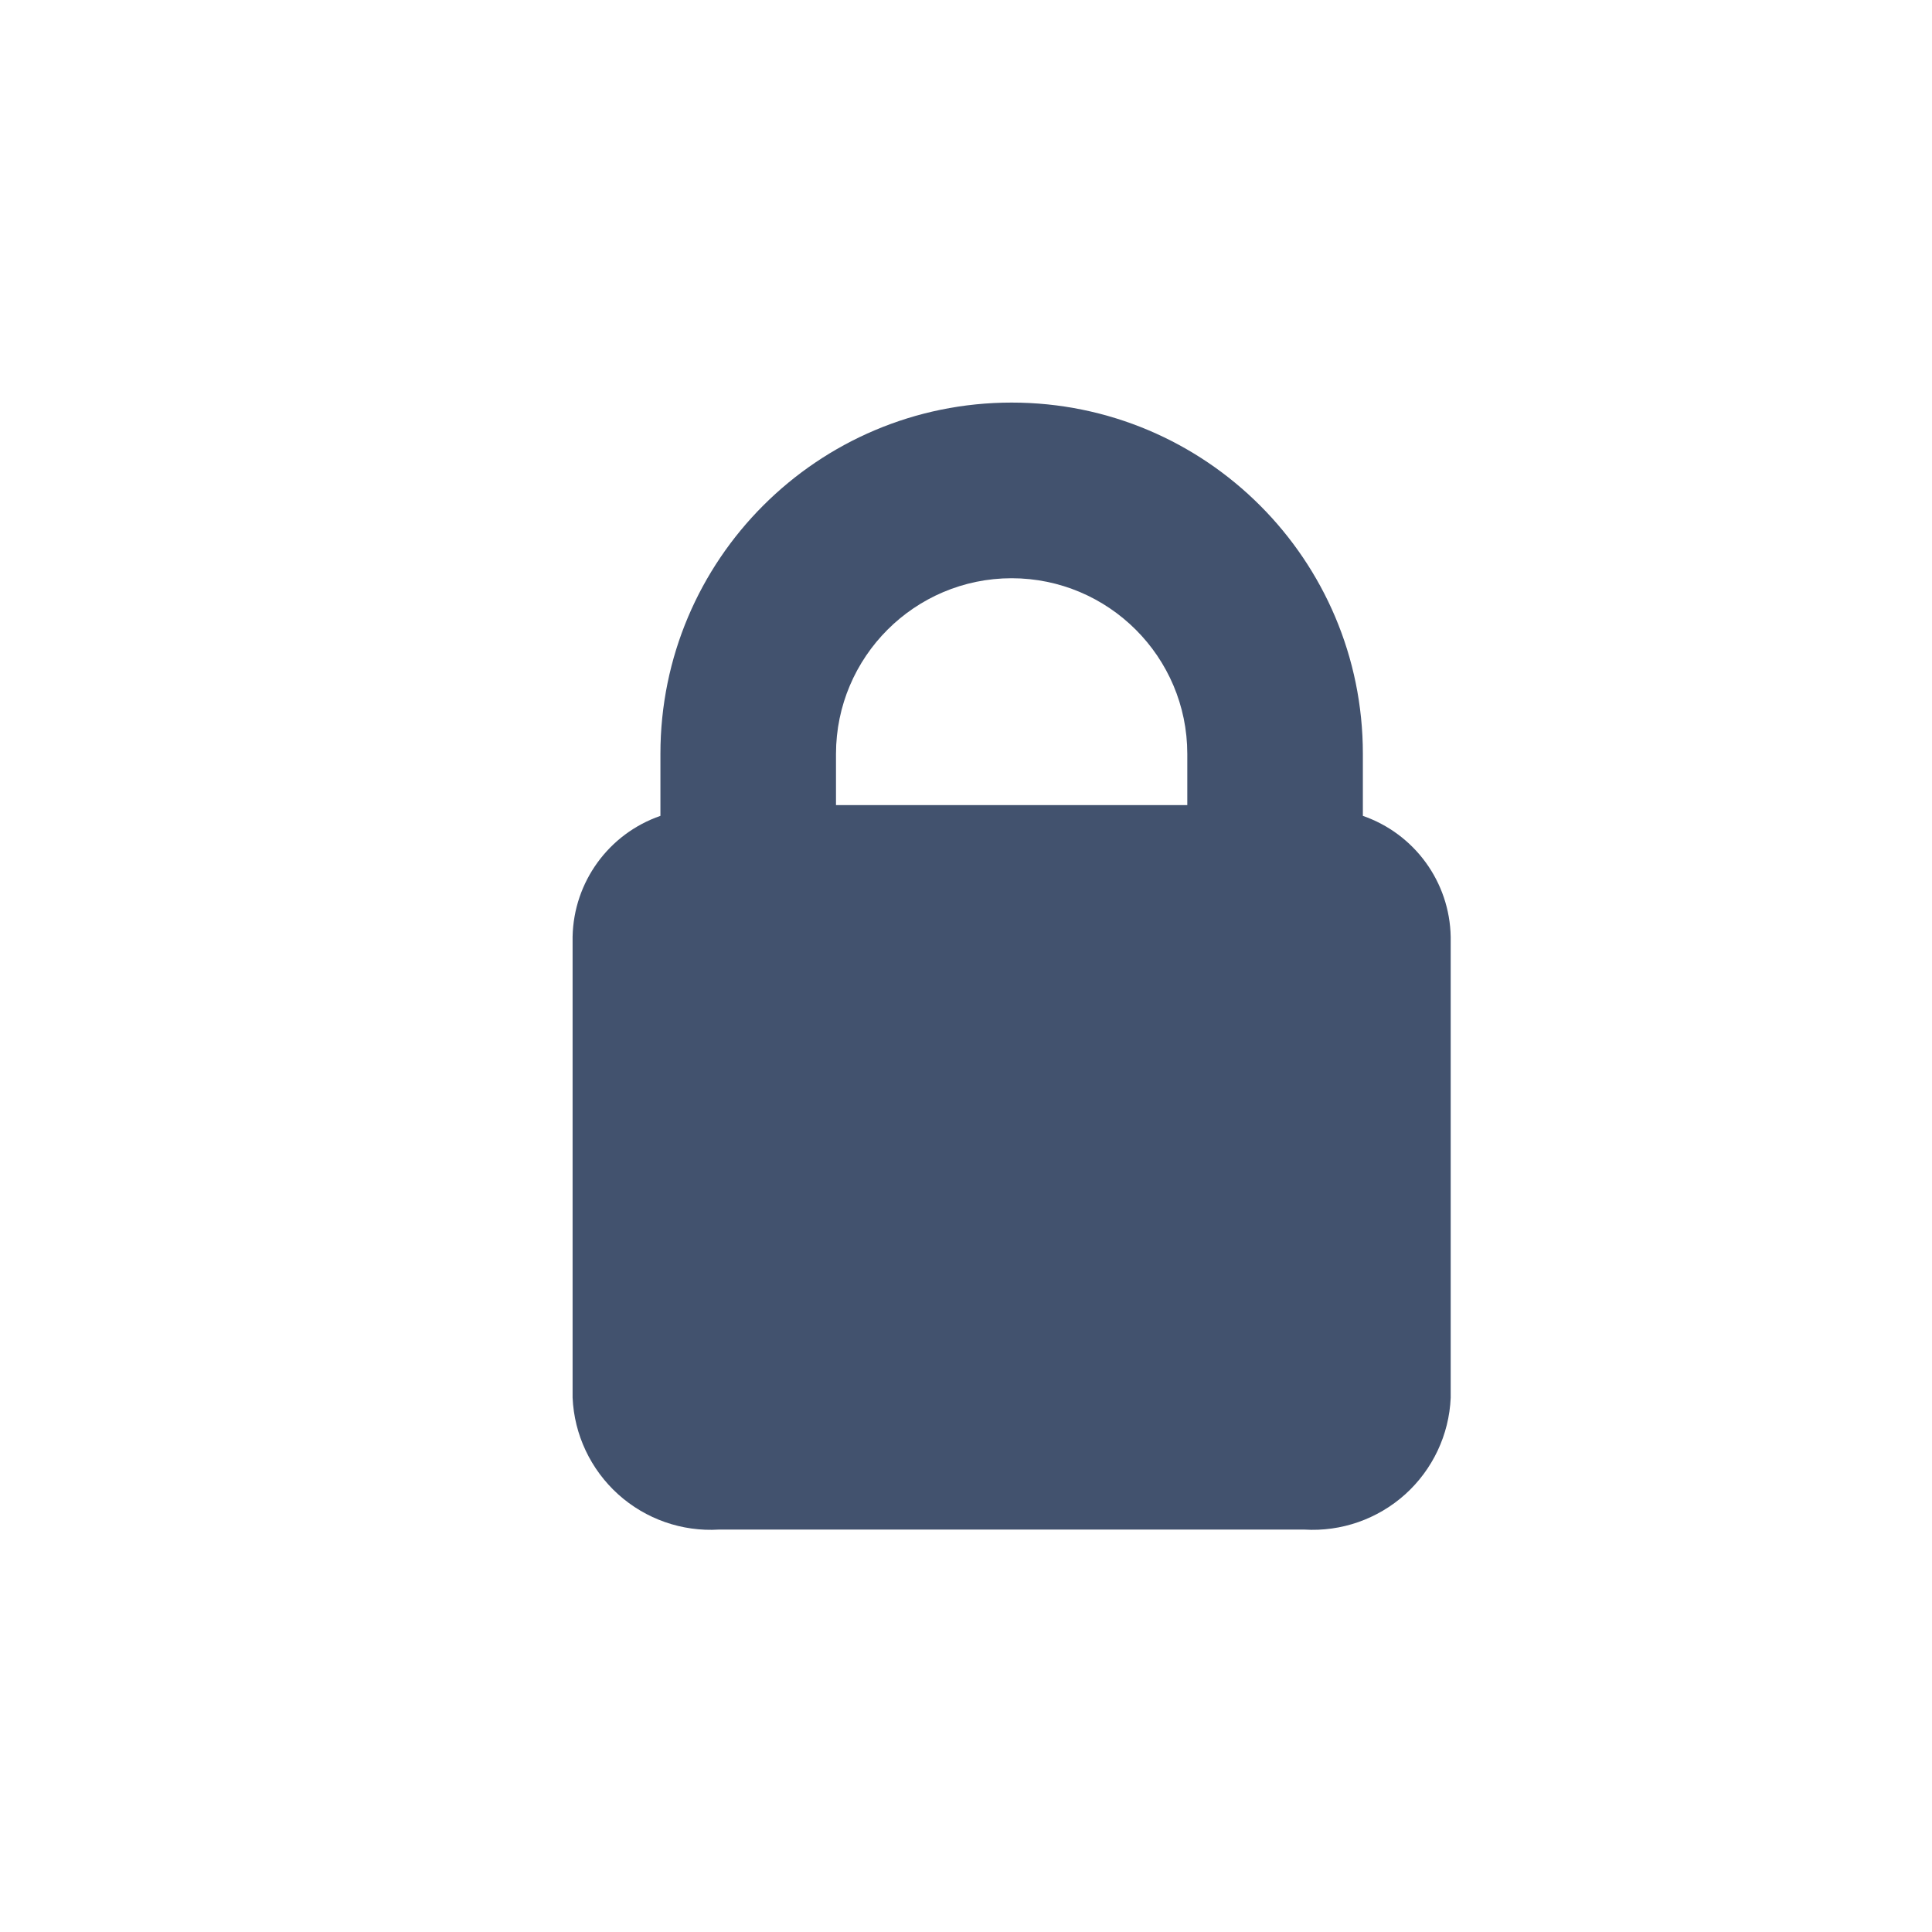 <svg width="24" height="24" viewBox="0 0 24 24" fill="none" xmlns="http://www.w3.org/2000/svg">
<path fill-rule="evenodd" clip-rule="evenodd" d="M16.93 10.135V9.364C16.93 6.954 14.977 5.001 12.567 5.001C10.158 5.001 8.204 6.954 8.204 9.364V10.135C7.562 10.357 7.127 10.956 7.113 11.635V17.362C7.133 17.822 7.337 18.254 7.679 18.563C8.021 18.871 8.472 19.029 8.931 19.001H16.203C16.662 19.029 17.113 18.871 17.455 18.564C17.797 18.256 18.001 17.824 18.021 17.365V11.638C18.009 10.958 17.573 10.358 16.93 10.135ZM12.567 7.183C13.771 7.184 14.748 8.16 14.749 9.364V10.001H10.385V9.364C10.387 8.16 11.363 7.184 12.567 7.183Z" fill="#42526E"/>
</svg>
